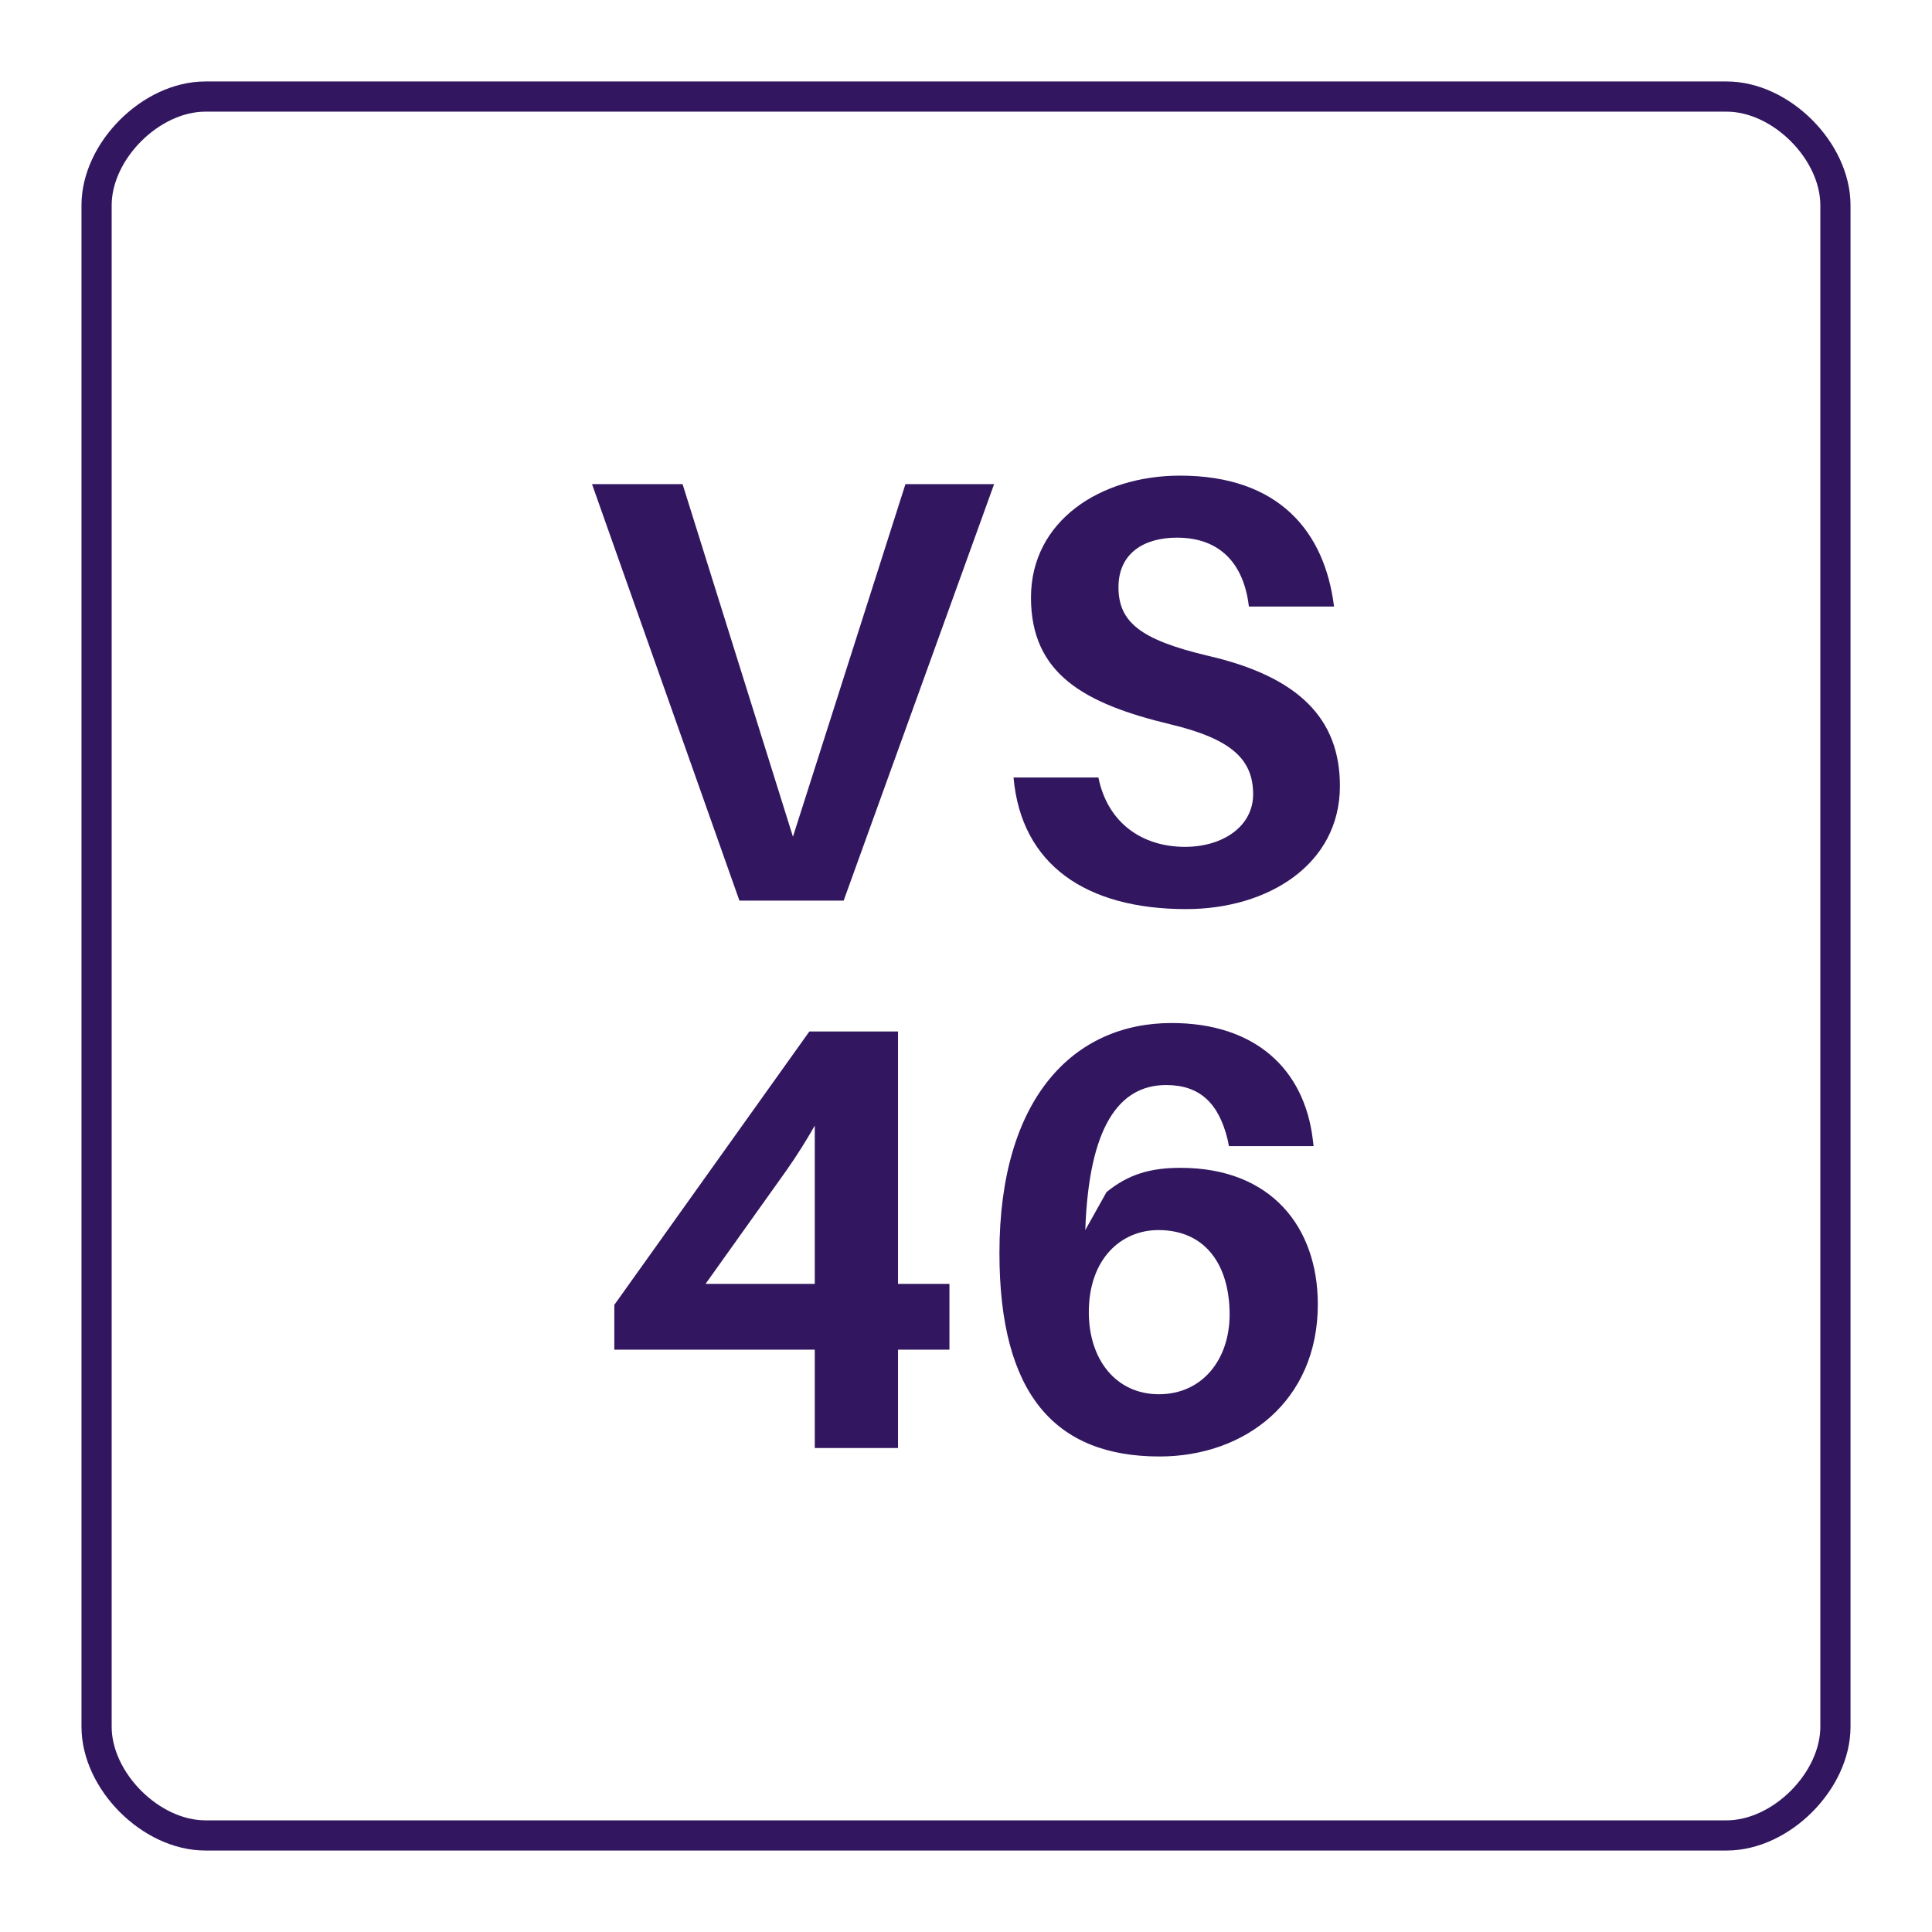 <?xml version="1.0" encoding="UTF-8"?>
<svg xmlns="http://www.w3.org/2000/svg" xmlns:xlink="http://www.w3.org/1999/xlink" width="128pt" height="128pt" viewBox="0 0 128 128" version="1.1">
<defs>
<g>
<symbol overflow="visible" id="glyph0-0">
<path style="stroke:none;" d="M 0 0 L 20 0 L 20 -28 L 0 -28 Z M 10 -15.797 L 3.203 -26 L 16.797 -26 Z M 11.203 -14 L 18 -24.203 L 18 -3.797 Z M 3.203 -2 L 10 -12.203 L 16.797 -2 Z M 2 -24.203 L 8.797 -14 L 2 -3.797 Z M 2 -24.203 "/>
</symbol>
<symbol overflow="visible" id="glyph0-1">
<path style="stroke:none;" d="M 17.953 0 L 27.922 -27.594 L 22.047 -27.594 L 14.594 -4.234 L 7.281 -27.594 L 1.281 -27.594 L 11.047 0 Z M 17.953 0 "/>
</symbol>
<symbol overflow="visible" id="glyph0-2">
<path style="stroke:none;" d="M 12.719 -28.156 C 7.438 -28.156 2.844 -25.156 2.844 -20.078 C 2.844 -15 6.406 -13.047 12.047 -11.688 C 16.125 -10.719 17.562 -9.359 17.562 -7.047 C 17.562 -4.922 15.562 -3.562 13.047 -3.562 C 10.234 -3.562 7.922 -5.125 7.312 -8.156 L 1.688 -8.156 C 2.203 -2.359 6.516 0.562 13.125 0.562 C 18.562 0.562 23.312 -2.406 23.312 -7.594 C 23.312 -12.047 20.594 -14.844 14.516 -16.234 C 10.125 -17.281 8.641 -18.438 8.641 -20.766 C 8.641 -23 10.312 -24.047 12.516 -24.047 C 15.406 -24.047 16.953 -22.281 17.281 -19.484 L 22.922 -19.484 C 22.312 -24.406 19.312 -28.156 12.719 -28.156 Z M 12.719 -28.156 "/>
</symbol>
<symbol overflow="visible" id="glyph0-3">
<path style="stroke:none;" d="M 23.641 -6.516 L 23.641 -10.875 L 20.234 -10.875 L 20.234 -27.594 L 14.359 -27.594 L 1.438 -9.484 L 1.438 -6.516 L 14.719 -6.516 L 14.719 0 L 20.234 0 L 20.234 -6.516 Z M 14.719 -10.875 L 7.484 -10.875 L 12.875 -18.438 C 13.516 -19.359 14.125 -20.312 14.719 -21.359 Z M 14.719 -10.875 "/>
</symbol>
<symbol overflow="visible" id="glyph0-4">
<path style="stroke:none;" d="M 13.953 -18.562 C 12 -18.562 10.516 -18.156 9.047 -16.953 L 7.641 -14.438 C 7.875 -21.234 9.844 -24.047 13 -24.047 C 15.203 -24.047 16.484 -22.875 17.078 -20.406 L 17.156 -20 L 22.766 -20 L 22.719 -20.406 C 22.156 -25.156 18.844 -28.156 13.359 -28.156 C 6.844 -28.156 1.953 -23.156 1.953 -12.922 C 1.953 -3.562 5.641 0.562 12.562 0.562 C 18.234 0.562 23.047 -3.125 23.047 -9.516 C 23.047 -14.594 20 -18.562 13.953 -18.562 Z M 12.516 -3.562 C 9.688 -3.562 7.875 -5.844 7.875 -9 C 7.875 -12.516 10 -14.438 12.484 -14.438 C 15.641 -14.438 17.203 -12.078 17.203 -8.844 C 17.203 -5.875 15.406 -3.562 12.516 -3.562 Z M 12.516 -3.562 "/>
</symbol>
</g>
</defs>
<g id="surface241">
<path style="fill:none;stroke-width:2;stroke-linecap:butt;stroke-linejoin:miter;stroke:rgb(19.608%,9.02%,37.647%);stroke-opacity:1;stroke-miterlimit:10;" d="M 13.602 6.398 L 114.398 6.398 C 118 6.398 121.602 10 121.602 13.602 L 121.602 114.398 C 121.602 118 118 121.602 114.398 121.602 L 13.602 121.602 C 10 121.602 6.398 118 6.398 114.398 L 6.398 13.602 C 6.398 10 10 6.398 13.602 6.398 Z M 13.602 6.398 "/>
<g style="fill:rgb(19.608%,9.02%,37.647%);fill-opacity:1;">
  <use xlink:href="#glyph0-1" x="37.941" y="59.668"/>
  <use xlink:href="#glyph0-2" x="65.461" y="59.668"/>
</g>
<g style="fill:rgb(19.608%,9.02%,37.647%);fill-opacity:1;">
  <use xlink:href="#glyph0-3" x="39.262" y="95.934"/>
  <use xlink:href="#glyph0-4" x="64.262" y="95.934"/>
</g>
</g>
</svg>
